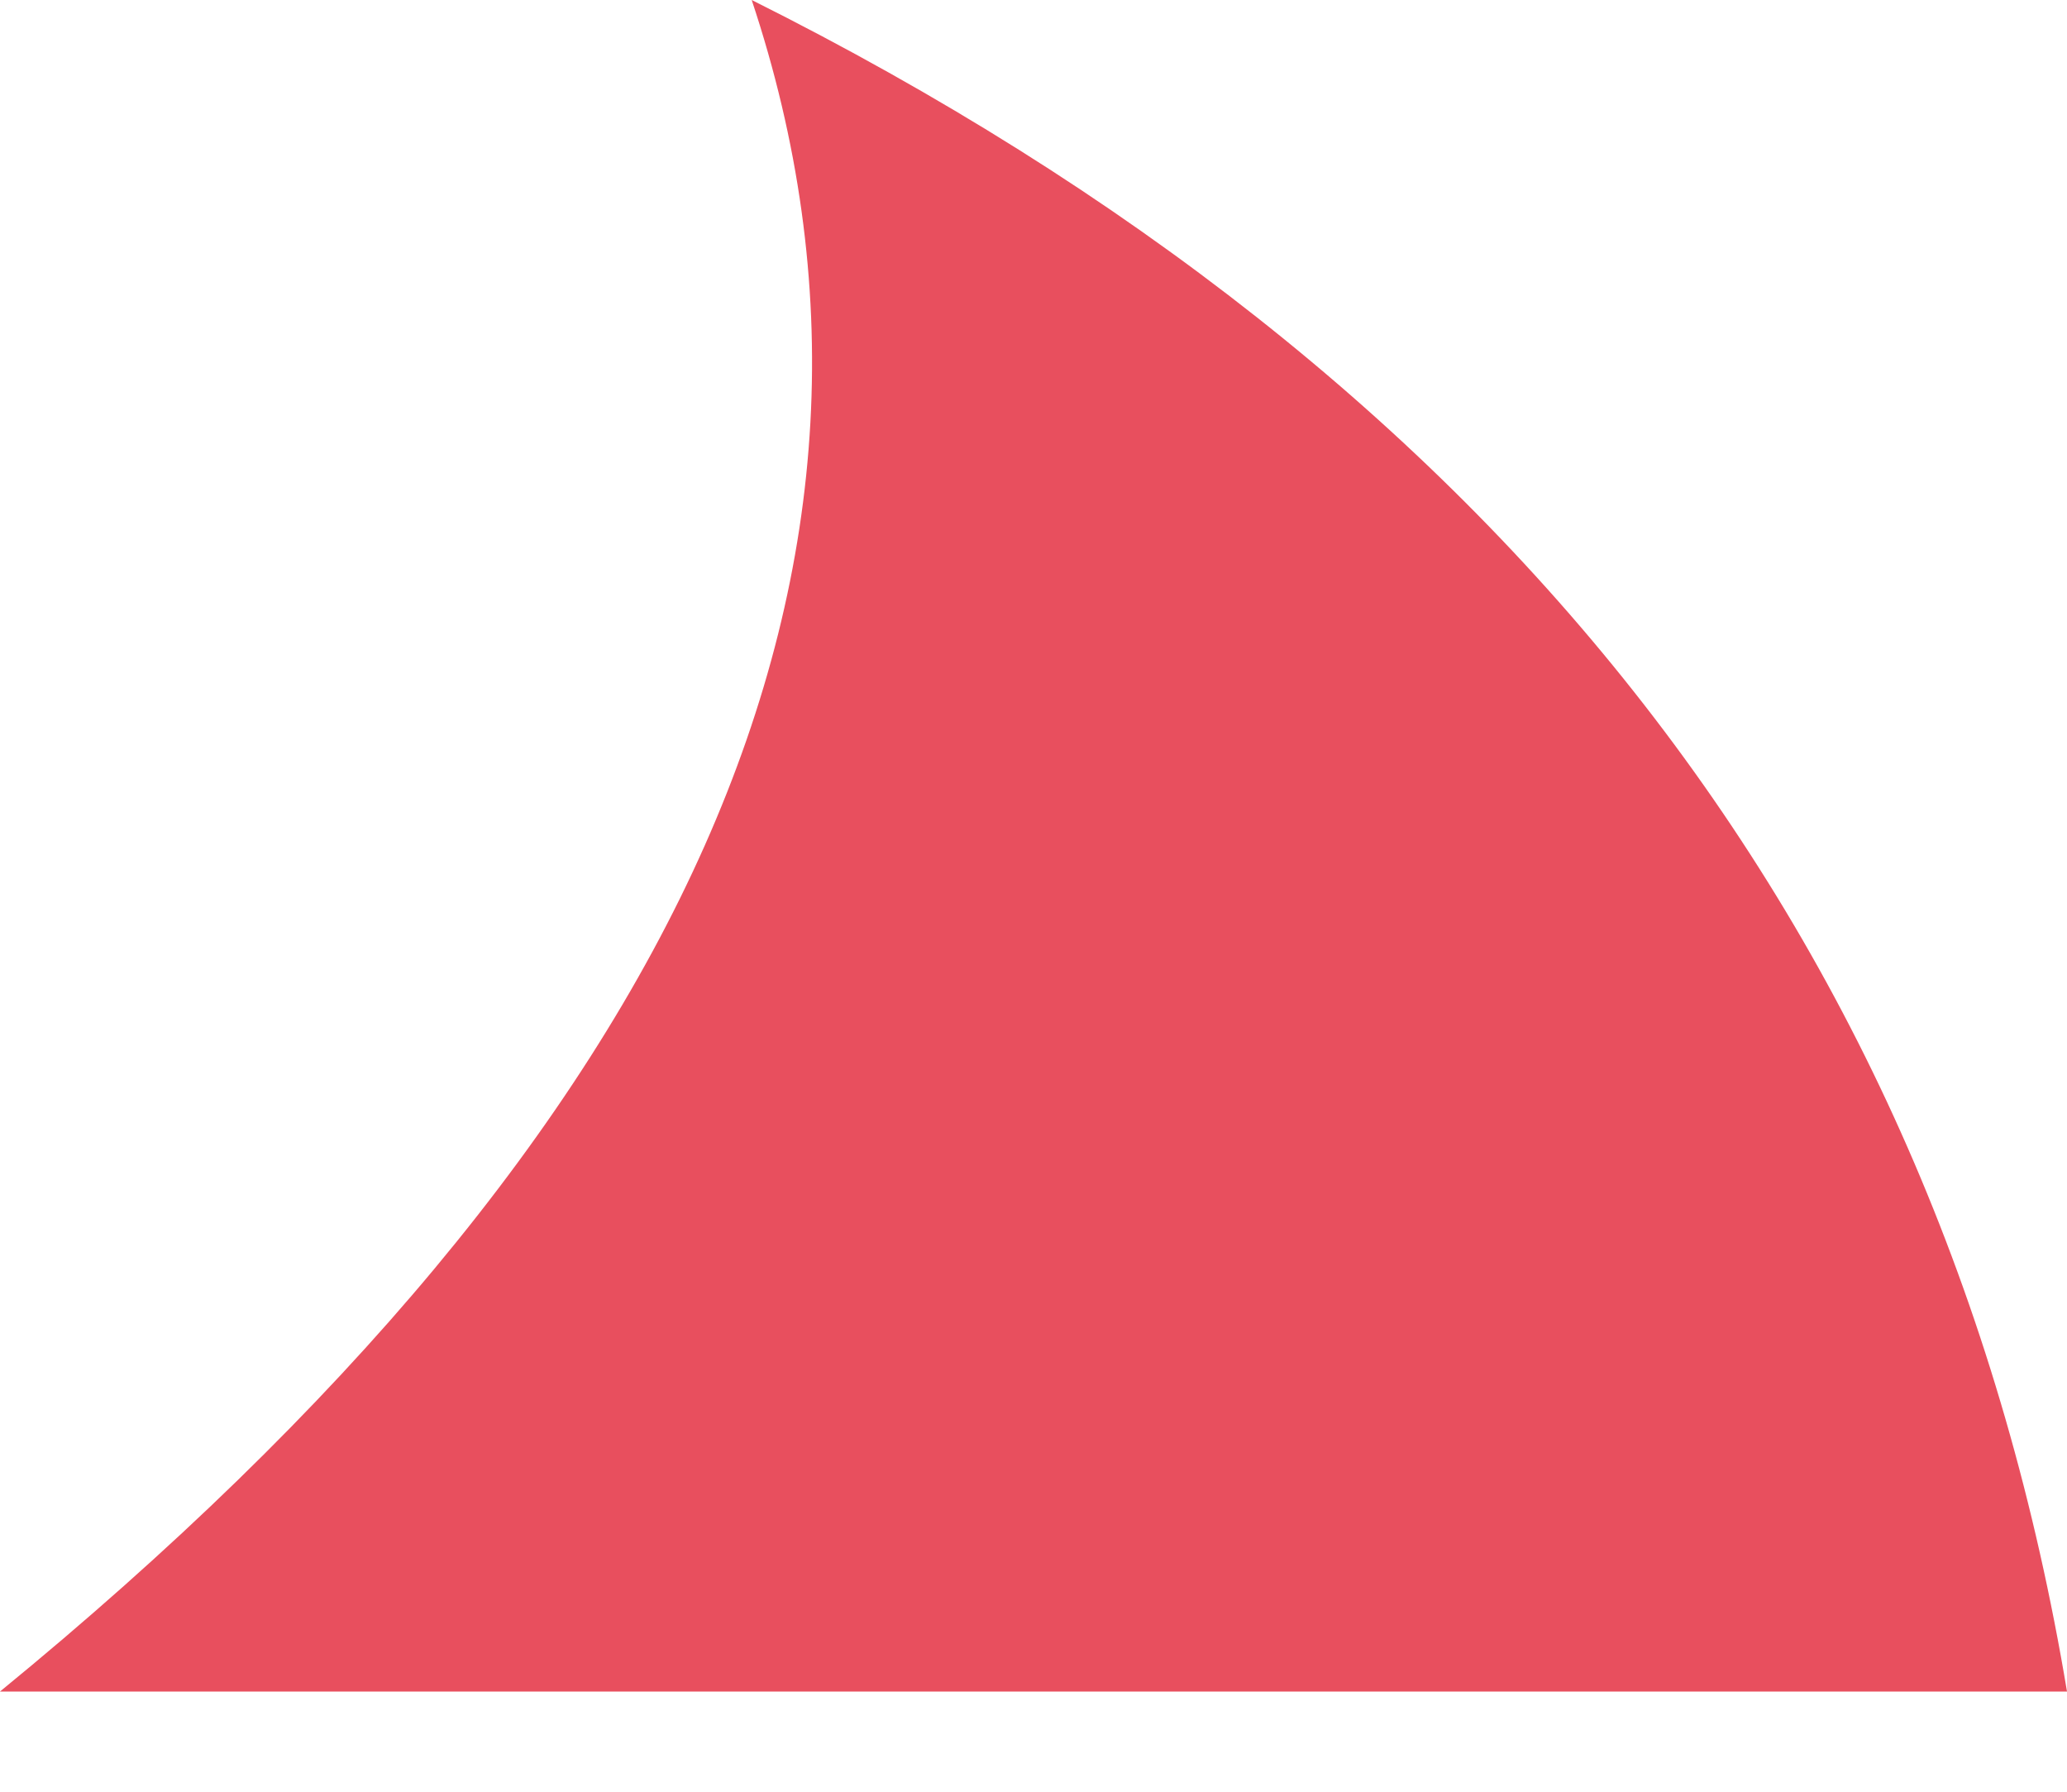 <svg xmlns="http://www.w3.org/2000/svg" width="15" height="13" viewBox="0 0 15 13">
    <path fill="#E84F5E" fill-rule="evenodd" d="M0 12.273C5 8.182 6.818 4.09 5.455 0 10.909 2.727 14.09 6.818 15 12.273H0z"/>
</svg>
